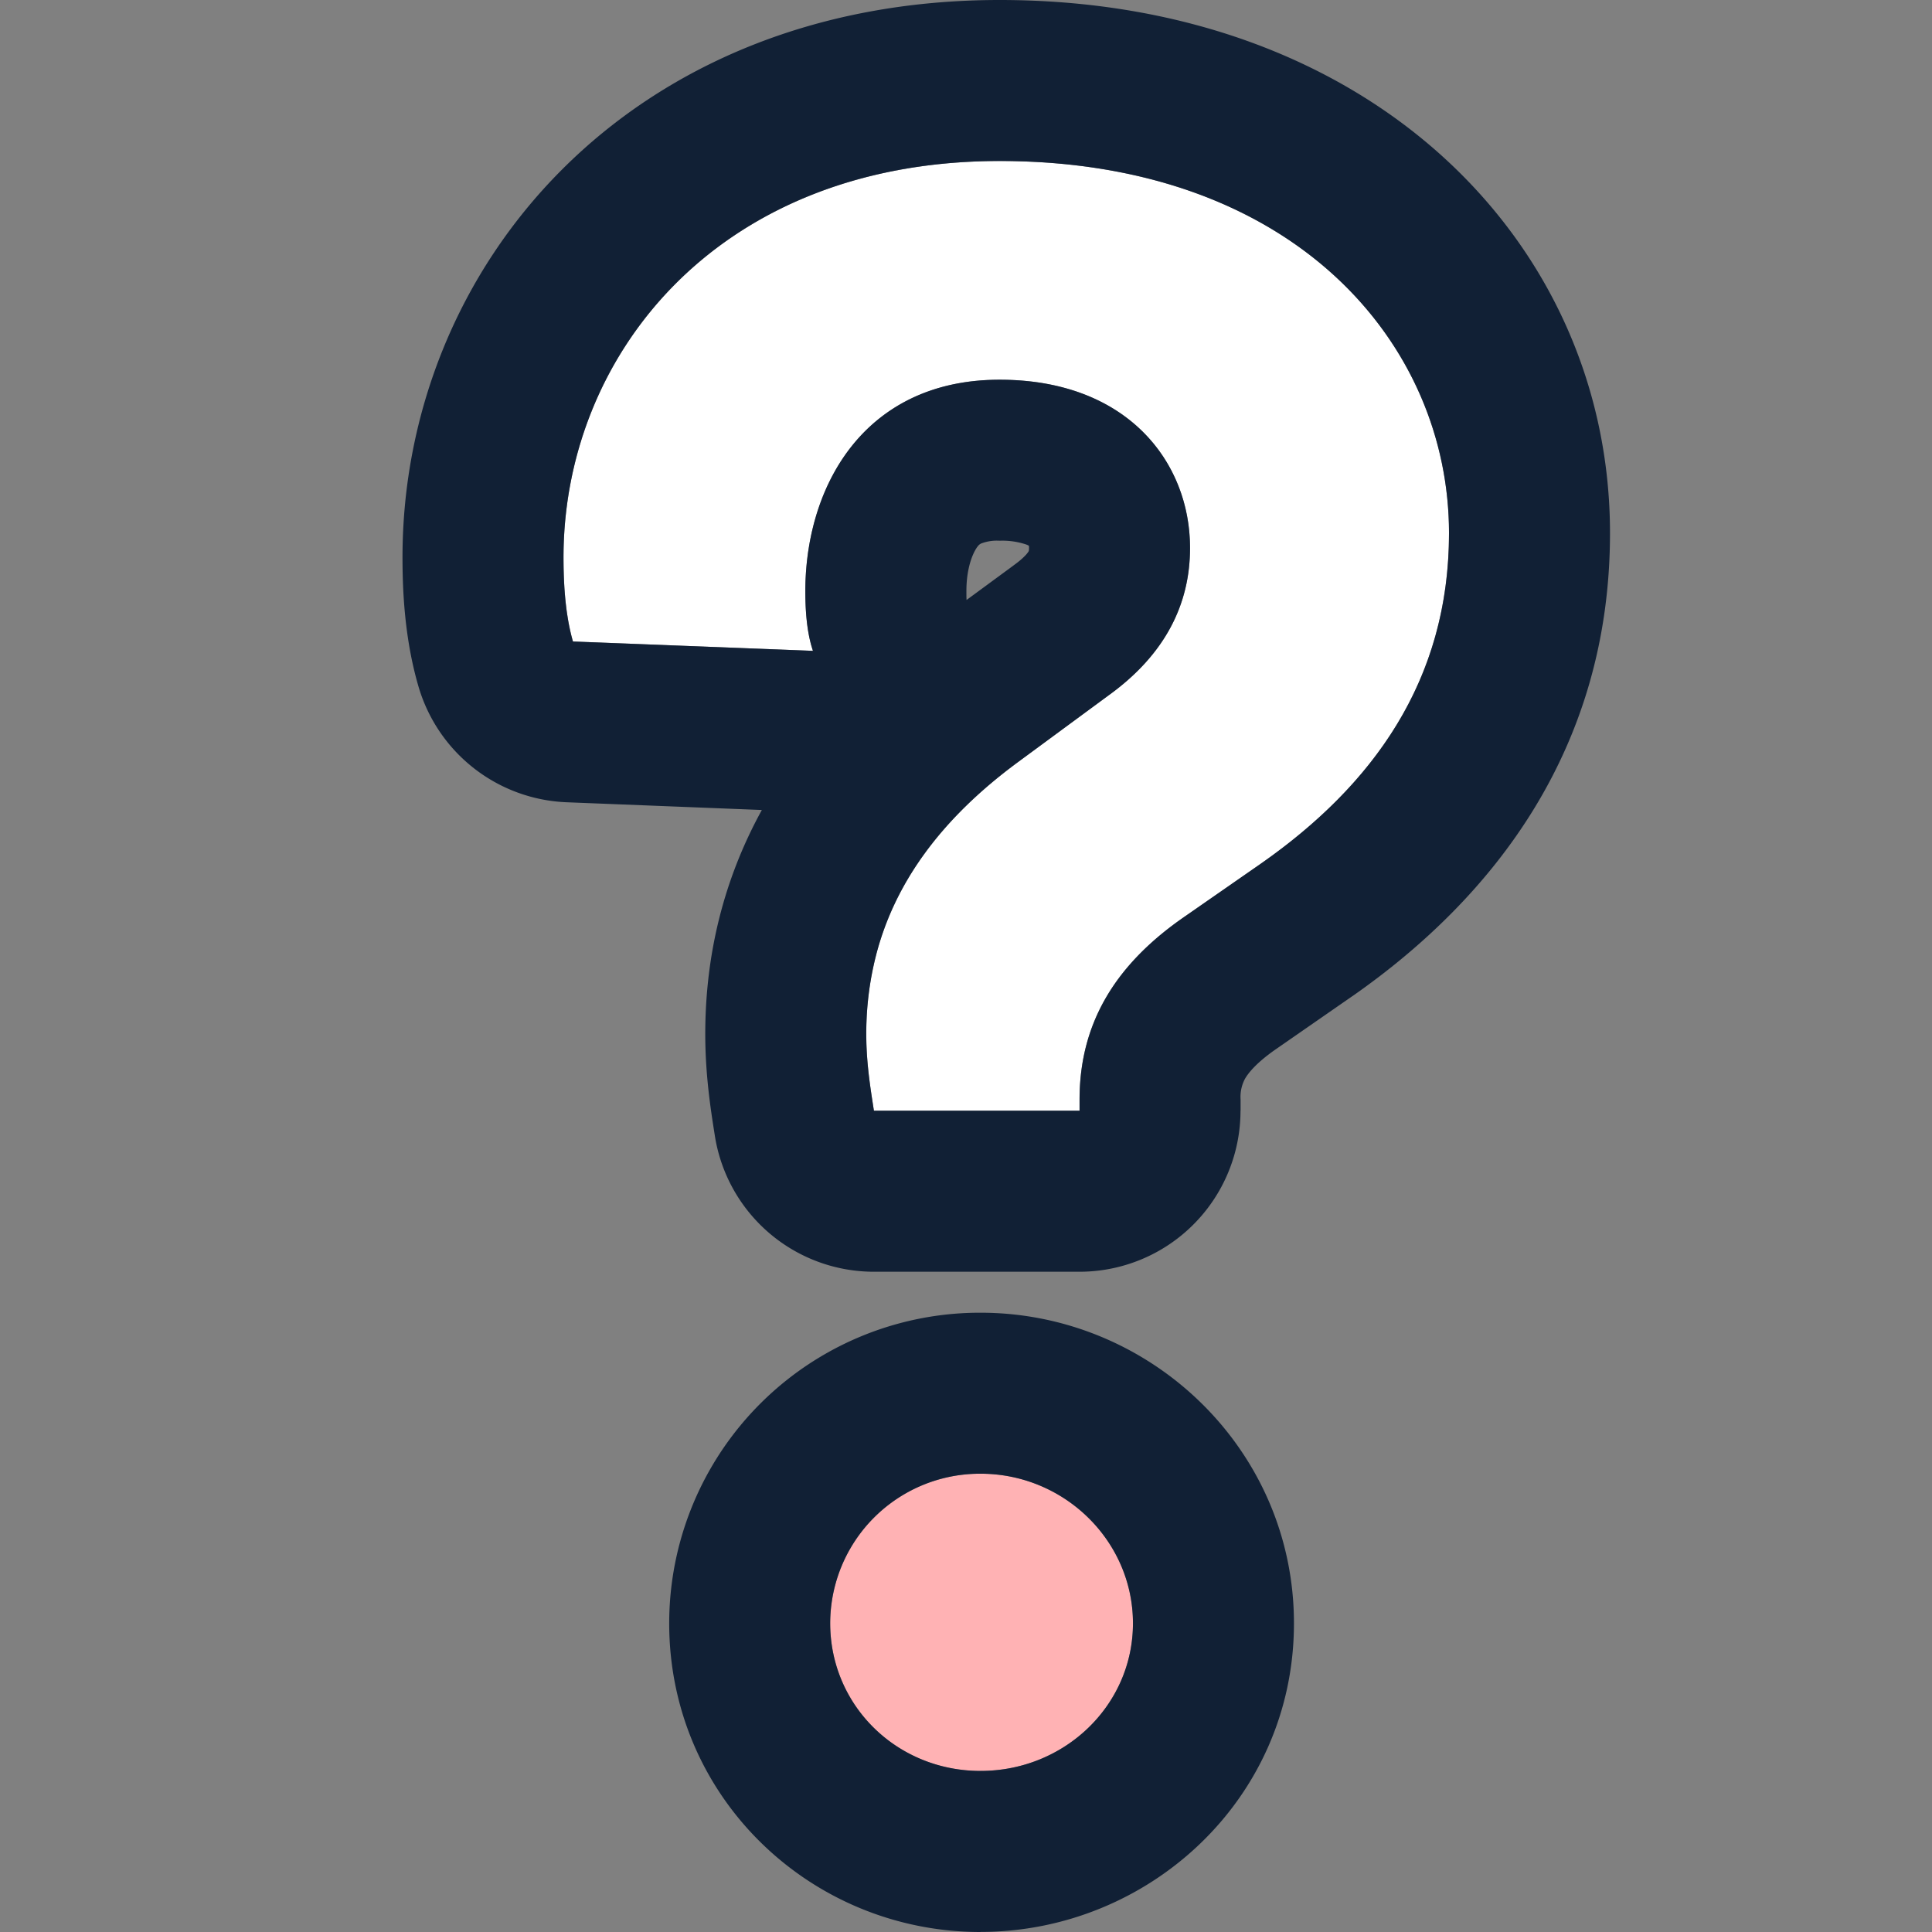 <svg width="24" height="24" viewBox="0 0 24 24" fill="none" xmlns="http://www.w3.org/2000/svg"><rect x="0" y="0" width="24" height="24" fill="#808080" stroke="none"/><path d="M13.41 13.798v-.14c0-.952.45-1.672 1.278-2.252l.97-.674C17.054 9.757 18 8.456 18 6.622 18 4.276 16.084 2 12.417 2 8.917 2 7 4.415 7 6.923c0 .349.024.72.118 1.046l2.98.116c-.07-.21-.094-.465-.094-.743 0-1.301.734-2.625 2.413-2.625 1.585 0 2.366 1.022 2.366 2.09 0 .697-.308 1.324-1.017 1.835l-1.136.836c-1.348.999-1.869 2.137-1.869 3.368 0 .348.048.65.095.952h2.555z" fill="#fff"/><path fill-rule="evenodd" clip-rule="evenodd" d="M15.41 13.798a2 2 0 01-2 2h-2.554a2 2 0 01-1.976-1.69l-.005-.032c-.046-.292-.114-.724-.114-1.23 0-.993.232-1.928.703-2.784L7.04 9.966a2 2 0 01-1.842-1.44C5.024 7.93 5 7.332 5 6.924 5 3.311 7.81 0 12.417 0 17.027 0 20 3.017 20 6.622c0 2.672-1.437 4.52-3.196 5.75l-.005.003-.966.67c-.235.166-.328.289-.365.352a.475.475 0 00-.057.261v.14zm-3.403-6.345l.573-.421.017-.013c.149-.107.182-.172.182-.172l.001-.002s.003-.012.003-.038a.148.148 0 00-.002-.028.25.25 0 00-.036-.016.938.938 0 00-.328-.046.546.546 0 00-.23.035.11.11 0 00-.042.036c-.05.063-.14.248-.14.554 0 .047 0 .084.002.111zm.784-.667l-.002-.001h.002zM7.117 7.969C7.024 7.643 7 7.272 7 6.923 7 4.415 8.916 2 12.417 2 16.084 2 18 4.276 18 6.622c0 1.834-.946 3.135-2.342 4.11l-.97.674c-.828.58-1.277 1.3-1.277 2.252v.14h-2.555c-.047-.302-.095-.604-.095-.952a3.932 3.932 0 01.14-1.048c.232-.832.772-1.611 1.73-2.32l1.135-.836c.71-.51 1.017-1.138 1.017-1.835 0-1.068-.78-2.09-2.366-2.09-1.227 0-1.95.707-2.249 1.595-.11.327-.164.68-.164 1.03 0 .278.024.534.095.743l-2.98-.116z" fill="#112035"/><path d="M12.181 22c-1.04 0-1.868-.814-1.868-1.835a1.86 1.86 0 011.868-1.858c1.041 0 1.893.836 1.893 1.858 0 1.021-.852 1.834-1.893 1.834z" fill="#FFB2B4"/><path fill-rule="evenodd" clip-rule="evenodd" d="M12.181 24c-2.11 0-3.868-1.674-3.868-3.835a3.86 3.86 0 013.868-3.858c2.11 0 3.893 1.697 3.893 3.858 0 2.193-1.815 3.834-3.893 3.834zm-1.868-3.835c0 1.021.827 1.834 1.868 1.834 1.041 0 1.893-.813 1.893-1.834 0-1.022-.852-1.858-1.893-1.858a1.86 1.86 0 00-1.868 1.858z" fill="#112035"/></svg>